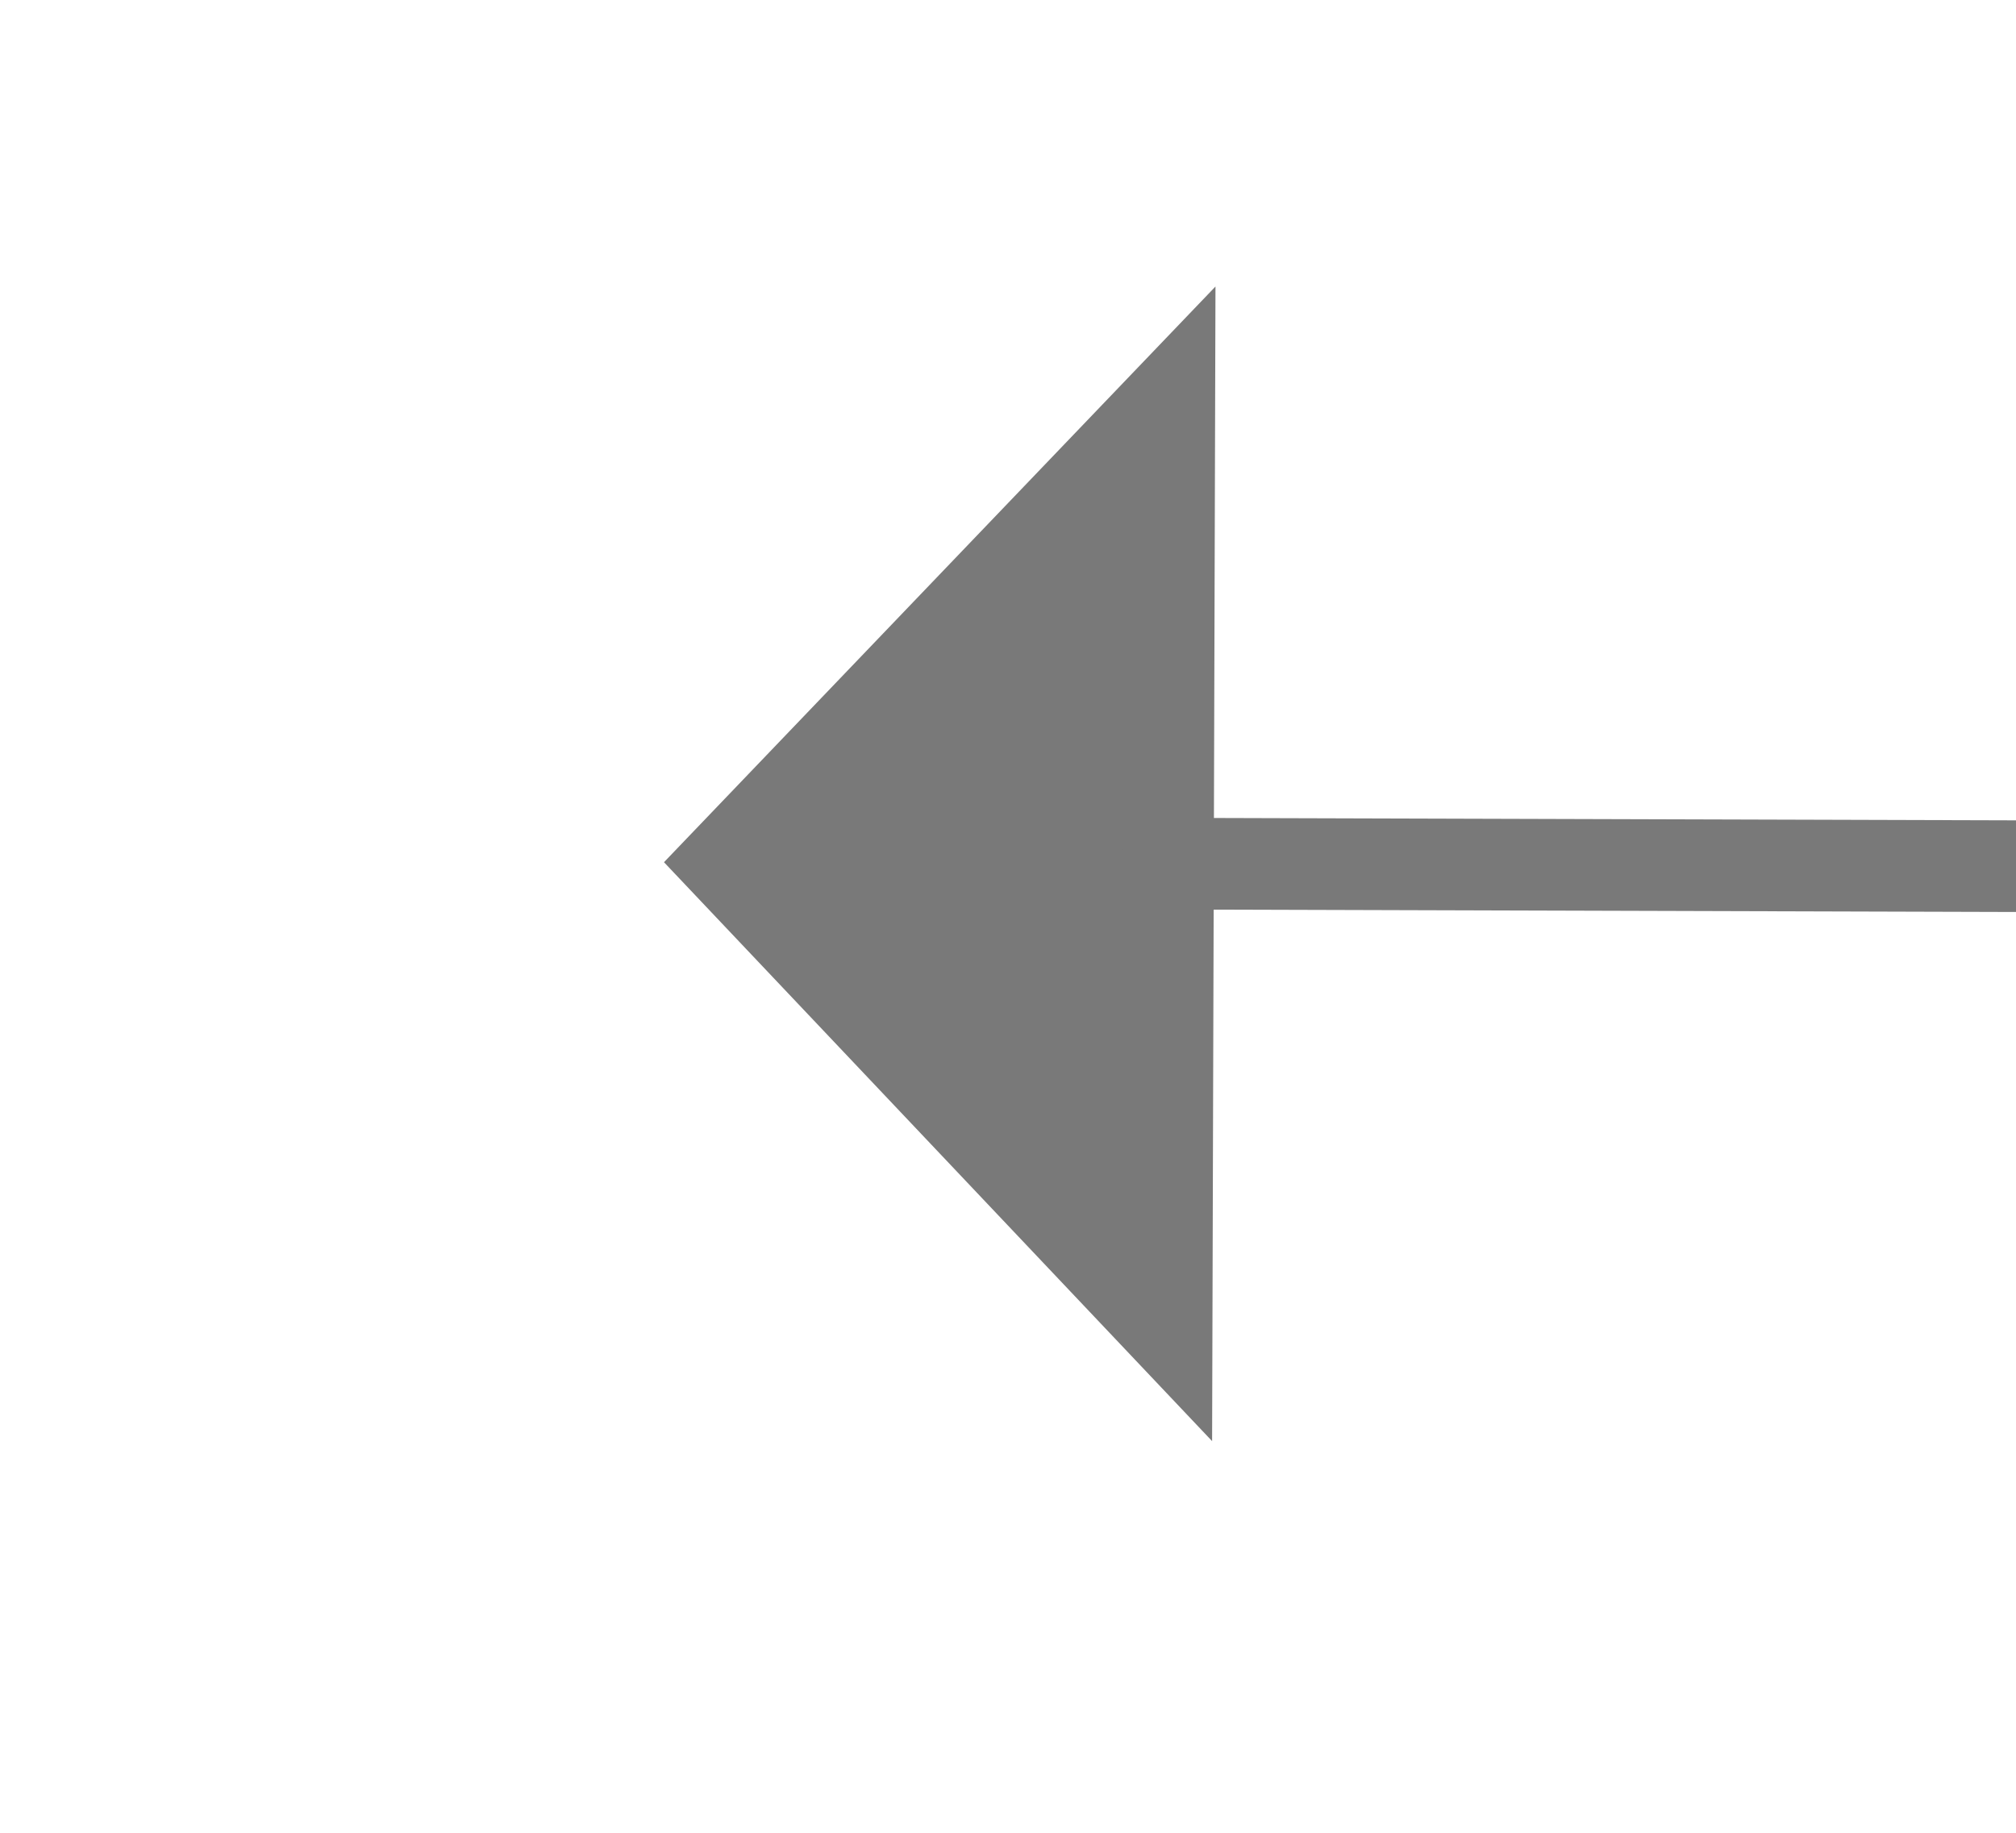 ﻿<?xml version="1.0" encoding="utf-8"?>
<svg version="1.1" xmlns:xlink="http://www.w3.org/1999/xlink" width="22px" height="20px" preserveAspectRatio="xMinYMid meet" viewBox="958 413  22 18" xmlns="http://www.w3.org/2000/svg">
  <g transform="matrix(-0.225 -0.974 0.974 -0.225 775.793 1461.094 )">
    <path d="M 972.8 424  L 966.5 418  L 960.2 424  L 972.8 424  Z " fill-rule="nonzero" fill="#797979" stroke="none" transform="matrix(0.974 0.228 -0.228 0.974 124.638 -208.745 )" />
    <path d="M 966.5 423  L 966.5 453  " stroke-width="1" stroke="#797979" fill="none" transform="matrix(0.974 0.228 -0.228 0.974 124.638 -208.745 )" />
  </g>
</svg>